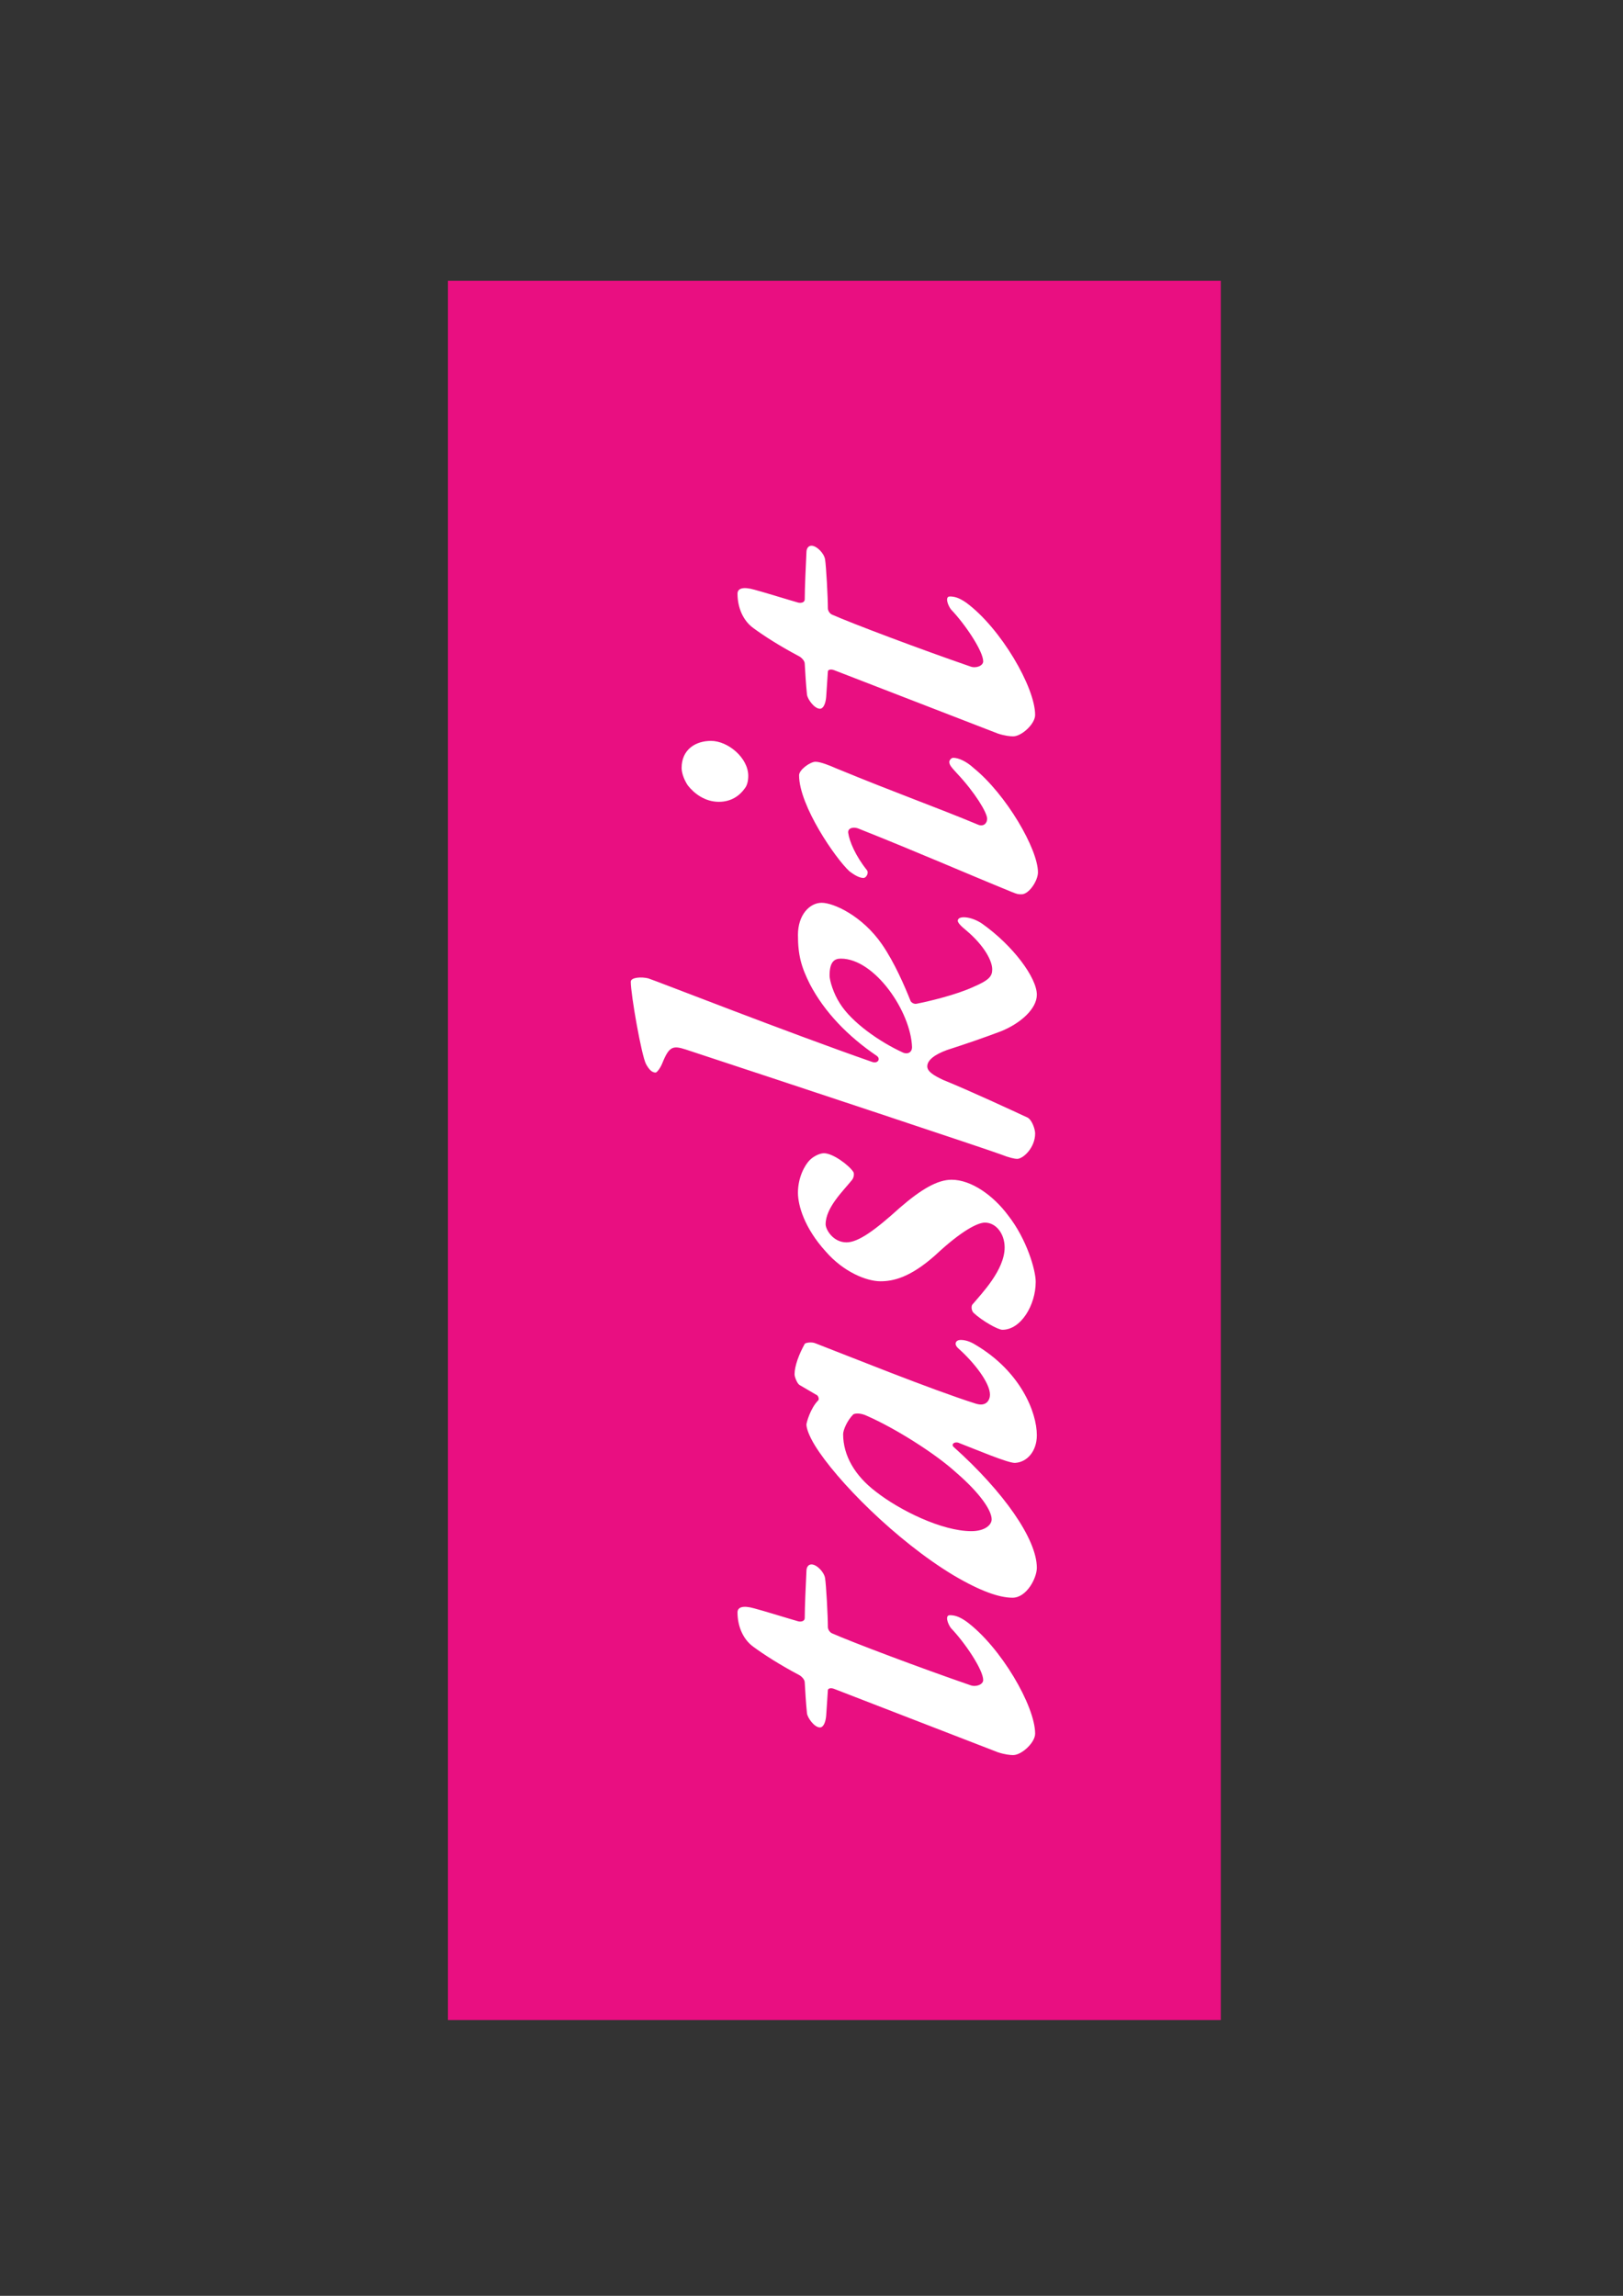 <?xml version="1.0" encoding="UTF-8" standalone="no"?>
<!-- Created with Inkscape (http://www.inkscape.org/) -->

<svg
   xmlns:dc="http://purl.org/dc/elements/1.1/"
   xmlns:cc="http://creativecommons.org/ns#"
   xmlns:rdf="http://www.w3.org/1999/02/22-rdf-syntax-ns#"
   xmlns:svg="http://www.w3.org/2000/svg"
   xmlns="http://www.w3.org/2000/svg"
   xmlns:sodipodi="http://sodipodi.sourceforge.net/DTD/sodipodi-0.dtd"
   xmlns:inkscape="http://www.inkscape.org/namespaces/inkscape"
   width="744.094"
   height="1052.362"
   id="svg3968"
   version="1.1"
   inkscape:version="0.48.4 r9939"
   sodipodi:docname="taskit-icon-gpio-module-gsm.svg">
  <rect width="100%" height="100%" fill="#333333" stroke="none"/>
  <defs
     id="defs3970">
    <clipPath
       clipPathUnits="userSpaceOnUse"
       id="clipPath32">
      <path
         inkscape:connector-curvature="0"
         d="m 0,0 314.646,0 0,612.283 L 0,612.283 0,0 z"
         id="path34" />
    </clipPath>
  </defs>
  <sodipodi:namedview
     inkscape:document-units="mm"
     pagecolor="#ffffff"
     bordercolor="#666666"
     borderopacity="1.0"
     inkscape:pageopacity="0.0"
     inkscape:pageshadow="2"
     inkscape:zoom="0.15349816"
     inkscape:cx="473.44716"
     inkscape:cy="446.7959"
     inkscape:current-layer="layer1"
     id="namedview3972"
     showgrid="false"
     inkscape:window-width="1241"
     inkscape:window-height="803"
     inkscape:window-x="87"
     inkscape:window-y="121"
     inkscape:window-maximized="0"
     units="mm" />
  <g
     inkscape:label="Layer 1"
     inkscape:groupmode="layer"
     id="layer1"
     transform="translate(0,308.268)">
    <g
       id="g4609"
       transform="matrix(0.5,0,0,0.5,402.361,97.114)">
      <path
         id="path26"
         style="fill:#e90f81;fill-opacity:1;fill-rule:nonzero;stroke:none"
         d="m -393.989,1041.144 708.661,0 0,-1594.488 -708.661,0 0,1594.488 z"
         inkscape:connector-curvature="0" />
      <g
         id="g28"
         transform="matrix(12.831,0,0,-12.831,-3209.196,7190.083)">
        <g
           clip-path="url(#clipPath32)"
           id="g30">
          <g
             transform="translate(240.101,508.353)"
             id="g36">
            <path
               id="path38"
               style="fill:#ffffff;fill-opacity:1;fill-rule:nonzero;stroke:none"
               d="m 0,0 c 0,-1.008 0.404,-1.935 1.13,-2.458 0.767,-0.565 1.897,-1.29 3.269,-2.016 0.161,-0.08 0.404,-0.322 0.404,-0.524 0.04,-0.644 0.08,-1.45 0.161,-2.216 0.04,-0.323 0.525,-1.008 0.928,-1.008 0.242,0 0.404,0.363 0.444,0.847 l 0.121,1.813 c 0,0.121 0.202,0.202 0.485,0.081 l 11.663,-4.514 c 0.484,-0.161 0.888,-0.202 1.09,-0.202 0.605,0 1.573,0.887 1.573,1.532 0,1.975 -2.461,6.207 -4.923,8.02 -0.525,0.363 -0.848,0.443 -1.171,0.443 -0.363,0 -0.161,-0.604 0.081,-0.926 1.009,-1.048 2.301,-2.983 2.301,-3.708 0,-0.323 -0.525,-0.524 -0.929,-0.363 -3.511,1.209 -8.434,3.063 -9.887,3.708 -0.162,0.08 -0.283,0.282 -0.283,0.443 0,0.766 -0.121,3.023 -0.202,3.506 C 6.175,2.902 5.65,3.426 5.287,3.426 5.085,3.426 4.924,3.265 4.924,2.942 4.883,2.055 4.803,0.403 4.803,-0.403 4.803,-0.605 4.601,-0.685 4.359,-0.645 3.915,-0.524 1.695,0.161 1.211,0.282 0.363,0.524 0,0.363 0,0 m 4.924,13.42 c 0,-0.241 0.161,-0.765 0.605,-1.491 1.534,-2.499 5.811,-6.811 9.888,-9.269 1.977,-1.169 3.309,-1.613 4.237,-1.613 1.009,0 1.736,1.411 1.736,2.137 0,2.055 -2.382,5.44 -5.933,8.624 -0.242,0.202 0.081,0.444 0.404,0.282 1.251,-0.483 3.43,-1.41 3.955,-1.41 0.887,0.04 1.574,0.846 1.574,1.975 0,1.652 -1.171,4.554 -4.359,6.448 -0.444,0.282 -0.807,0.363 -1.09,0.363 -0.323,0 -0.524,-0.282 -0.161,-0.605 1.13,-1.007 2.26,-2.458 2.26,-3.305 0,-0.362 -0.242,-0.886 -1.009,-0.644 -3.188,1.007 -9.161,3.425 -11.462,4.312 -0.282,0.121 -0.726,0.04 -0.766,-0.04 -0.404,-0.726 -0.727,-1.572 -0.727,-2.177 0,-0.201 0.202,-0.685 0.363,-0.765 L 5.61,15.556 C 5.771,15.516 5.852,15.234 5.771,15.153 5.206,14.589 4.924,13.541 4.924,13.42 m 2.623,-0.685 c 0,0.282 0.282,0.968 0.726,1.411 0.121,0.08 0.525,0.121 1.009,-0.121 2.018,-0.887 4.884,-2.7 6.336,-4.03 1.776,-1.532 2.543,-2.741 2.543,-3.345 0,-0.403 -0.484,-0.847 -1.453,-0.847 -2.099,0 -5.125,1.491 -6.82,2.821 -1.494,1.129 -2.341,2.58 -2.341,4.111 M 4.318,29.984 c 0,-0.887 0.444,-2.499 1.978,-4.191 1.291,-1.492 2.946,-2.136 3.914,-2.136 0.888,0 2.099,0.241 3.915,1.854 1.937,1.813 3.067,2.337 3.552,2.337 0.807,0 1.412,-0.806 1.412,-1.773 0,-1.612 -1.655,-3.305 -2.26,-4.031 -0.161,-0.12 -0.121,-0.483 0.04,-0.644 0.606,-0.565 1.736,-1.209 2.059,-1.209 1.332,0 2.381,1.773 2.381,3.425 0,0.847 -0.646,3.063 -1.978,4.756 -1.049,1.411 -2.623,2.539 -4.035,2.539 -1.009,0 -2.18,-0.685 -3.713,-2.015 -1.736,-1.572 -2.946,-2.459 -3.794,-2.459 -0.969,0 -1.493,0.927 -1.493,1.29 0,1.209 1.291,2.418 1.897,3.184 0.121,0.161 0.161,0.443 0.08,0.564 -0.323,0.484 -1.453,1.33 -2.098,1.33 -0.323,0 -0.767,-0.241 -1.009,-0.483 -0.363,-0.363 -0.848,-1.25 -0.848,-2.338 m 0,18.418 c 0,-1.45 0.242,-2.297 0.848,-3.506 1.049,-2.015 2.744,-3.748 4.762,-5.118 0.323,-0.202 0.121,-0.605 -0.323,-0.444 -6.013,2.096 -15.255,5.723 -15.982,5.965 -0.484,0.121 -1.251,0.081 -1.251,-0.242 0,-0.927 0.767,-5.279 1.09,-5.884 0.202,-0.363 0.404,-0.604 0.686,-0.604 0.081,0 0.323,0.282 0.484,0.685 0.485,1.209 0.767,1.249 1.655,0.967 7.466,-2.458 21.793,-7.214 22.52,-7.496 0.605,-0.242 1.009,-0.323 1.17,-0.323 0.444,0 1.291,0.806 1.291,1.814 0,0.282 -0.201,0.927 -0.524,1.128 -1.13,0.524 -4.076,1.895 -6.054,2.701 -0.686,0.322 -1.13,0.604 -1.13,0.967 0,0.443 0.525,0.846 1.413,1.169 1.493,0.483 2.542,0.846 3.834,1.33 1.412,0.564 2.583,1.612 2.583,2.619 0,1.21 -1.695,3.507 -3.915,5.079 -0.767,0.523 -1.736,0.604 -1.736,0.201 0,-0.121 0.202,-0.363 0.606,-0.685 1.291,-1.088 1.856,-2.176 1.856,-2.781 0,-0.484 -0.202,-0.766 -1.332,-1.249 -1.21,-0.565 -3.228,-1.048 -4.076,-1.209 -0.161,-0.041 -0.403,0.08 -0.444,0.241 -0.403,1.008 -1.13,2.701 -2.017,3.99 C 8.919,49.773 6.861,50.7 6.013,50.7 5.166,50.7 4.318,49.853 4.318,48.402 m 2.26,-2.901 c 0,1.007 0.364,1.209 0.807,1.209 2.422,0 5.005,-3.789 5.086,-6.328 0,-0.322 -0.243,-0.524 -0.606,-0.403 -1.695,0.766 -3.713,2.177 -4.56,3.547 -0.444,0.685 -0.727,1.612 -0.727,1.975 M 4.399,59.809 c 0,-2.177 2.623,-5.965 3.592,-6.852 0.363,-0.282 0.726,-0.484 1.009,-0.484 0.202,0 0.403,0.363 0.242,0.565 -0.807,1.007 -1.251,2.055 -1.332,2.66 -0.04,0.322 0.323,0.443 0.686,0.322 4.359,-1.733 7.466,-3.103 11.018,-4.554 0.403,-0.161 0.444,-0.161 0.686,-0.161 0.525,0 1.17,0.967 1.17,1.571 0,1.653 -2.26,5.562 -4.601,7.456 -0.524,0.484 -1.089,0.726 -1.452,0.726 -0.162,0 -0.283,-0.202 -0.283,-0.282 0,-0.242 0.162,-0.403 0.565,-0.847 1.251,-1.33 2.139,-2.781 2.139,-3.224 0,-0.322 -0.242,-0.564 -0.605,-0.443 -3.189,1.33 -5.65,2.176 -10.251,4.07 -0.363,0.162 -1.049,0.444 -1.413,0.444 -0.363,0 -1.17,-0.564 -1.17,-0.967 m -8.394,0.523 c 0,-0.282 0.121,-0.765 0.444,-1.249 0.443,-0.564 1.21,-1.169 2.219,-1.169 0.888,0 1.493,0.444 1.857,0.968 0.161,0.201 0.242,0.523 0.242,0.886 0,1.29 -1.453,2.499 -2.664,2.499 -1.089,0 -2.098,-0.605 -2.098,-1.935 M 0,72.786 c 0,-1.007 0.404,-1.934 1.13,-2.458 0.767,-0.565 1.897,-1.29 3.269,-2.015 0.161,-0.081 0.404,-0.323 0.404,-0.524 0.04,-0.645 0.08,-1.451 0.161,-2.217 0.04,-0.323 0.525,-1.008 0.928,-1.008 0.242,0 0.404,0.363 0.444,0.847 l 0.121,1.813 c 0,0.121 0.202,0.202 0.485,0.081 l 11.663,-4.514 c 0.484,-0.161 0.888,-0.201 1.09,-0.201 0.605,0 1.573,0.886 1.573,1.531 0,1.975 -2.461,6.207 -4.923,8.02 -0.525,0.363 -0.848,0.444 -1.171,0.444 -0.363,0 -0.161,-0.605 0.081,-0.927 1.009,-1.048 2.301,-2.983 2.301,-3.708 0,-0.323 -0.525,-0.524 -0.929,-0.363 -3.511,1.209 -8.434,3.063 -9.887,3.708 -0.162,0.081 -0.283,0.282 -0.283,0.443 0,0.766 -0.121,3.023 -0.202,3.507 -0.08,0.443 -0.605,0.967 -0.968,0.967 -0.202,0 -0.363,-0.161 -0.363,-0.484 C 4.883,74.842 4.803,73.189 4.803,72.383 4.803,72.182 4.601,72.101 4.359,72.141 3.915,72.262 1.695,72.947 1.211,73.068 0.363,73.31 0,73.149 0,72.786"
               inkscape:connector-curvature="0" />
          </g>
        </g>
      </g>
    </g>
  </g>
</svg>
